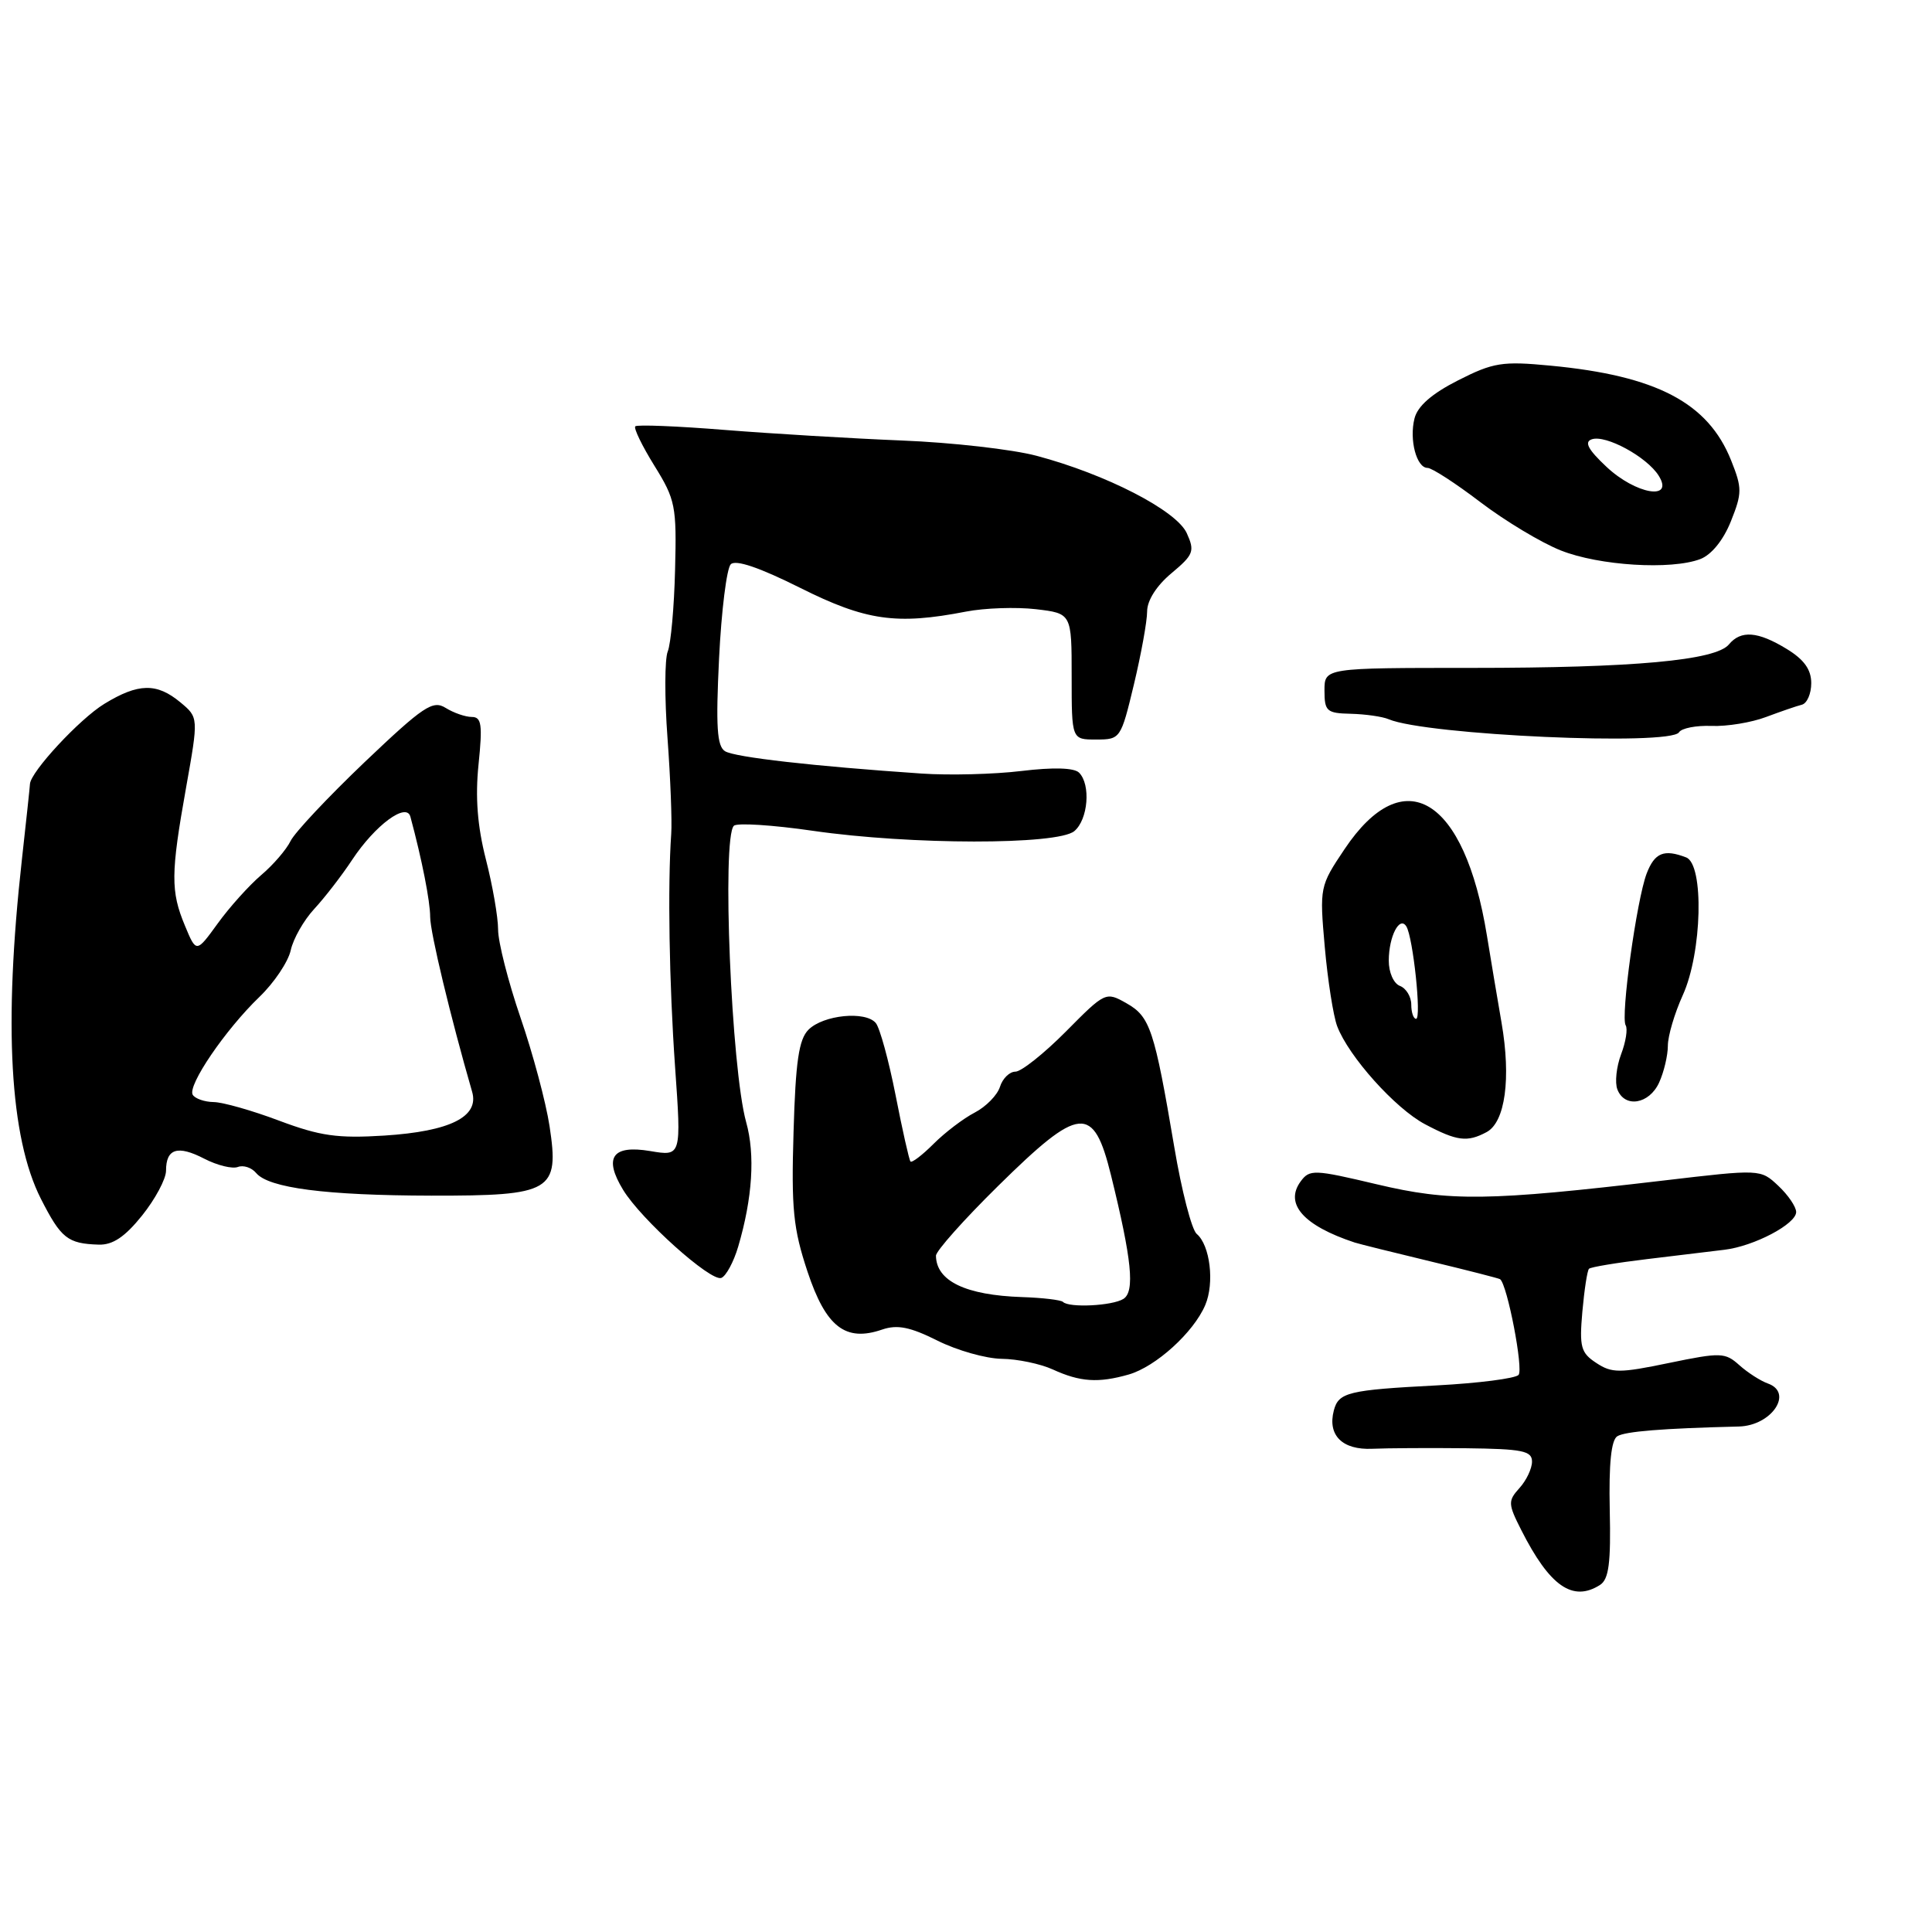 <?xml version="1.0" encoding="UTF-8" standalone="no"?>
<!DOCTYPE svg PUBLIC "-//W3C//DTD SVG 1.1//EN" "http://www.w3.org/Graphics/SVG/1.1/DTD/svg11.dtd" >
<svg xmlns="http://www.w3.org/2000/svg" xmlns:xlink="http://www.w3.org/1999/xlink" version="1.1" viewBox="0 0 256 256">
 <g >
 <path fill="currentColor"
d=" M 212.00 210.02 C 213.18 209.27 213.46 207.13 213.30 200.06 C 213.17 193.95 213.49 190.82 214.30 190.31 C 215.35 189.67 220.23 189.27 230.41 189.02 C 234.75 188.91 237.69 184.54 234.25 183.32 C 233.29 182.98 231.59 181.89 230.48 180.90 C 228.59 179.20 228.02 179.18 221.15 180.60 C 214.61 181.96 213.58 181.96 211.52 180.60 C 209.47 179.26 209.26 178.49 209.67 173.81 C 209.93 170.91 210.32 168.35 210.55 168.12 C 210.77 167.89 214.23 167.32 218.23 166.84 C 222.23 166.36 226.85 165.80 228.50 165.60 C 232.42 165.13 238.00 162.19 238.00 160.60 C 238.00 159.91 236.94 158.35 235.64 157.13 C 233.28 154.91 233.28 154.91 220.39 156.43 C 197.15 159.16 192.13 159.23 182.41 156.92 C 174.10 154.95 173.53 154.93 172.34 156.55 C 170.17 159.52 172.72 162.40 179.50 164.64 C 180.05 164.82 184.55 165.94 189.50 167.13 C 194.45 168.32 198.62 169.39 198.77 169.50 C 199.73 170.22 201.90 181.50 201.21 182.19 C 200.74 182.66 195.88 183.28 190.42 183.57 C 178.66 184.18 177.37 184.49 176.74 186.89 C 175.88 190.18 177.86 192.15 181.84 191.97 C 183.85 191.88 189.44 191.85 194.25 191.90 C 201.72 191.99 203.00 192.24 203.00 193.67 C 203.00 194.59 202.25 196.17 201.34 197.17 C 199.80 198.88 199.81 199.26 201.58 202.75 C 205.34 210.18 208.39 212.31 212.00 210.02 Z  M 149.56 182.13 C 153.15 181.10 158.16 176.55 159.70 172.93 C 160.95 170.00 160.34 164.98 158.57 163.50 C 157.91 162.95 156.57 157.78 155.60 152.00 C 152.96 136.41 152.39 134.70 149.27 132.94 C 146.52 131.38 146.45 131.42 141.23 136.69 C 138.33 139.61 135.32 142.00 134.55 142.00 C 133.77 142.00 132.85 142.90 132.50 144.01 C 132.15 145.12 130.64 146.65 129.16 147.42 C 127.67 148.19 125.22 150.05 123.71 151.56 C 122.20 153.07 120.82 154.12 120.64 153.90 C 120.46 153.68 119.57 149.73 118.67 145.12 C 117.76 140.50 116.58 136.20 116.05 135.56 C 114.69 133.92 109.09 134.48 107.13 136.44 C 105.85 137.72 105.42 140.65 105.15 149.97 C 104.84 160.18 105.11 162.81 107.00 168.50 C 109.44 175.84 112.03 177.85 116.90 176.17 C 118.90 175.49 120.60 175.83 124.22 177.64 C 126.81 178.94 130.64 180.02 132.72 180.05 C 134.80 180.07 137.85 180.71 139.50 181.46 C 143.12 183.12 145.53 183.28 149.56 182.13 Z  M 97.81 165.20 C 99.71 158.76 100.08 153.01 98.87 148.69 C 96.90 141.63 95.63 111.04 97.24 109.42 C 97.65 109.01 102.38 109.31 107.74 110.09 C 120.67 111.96 140.12 111.98 142.35 110.13 C 144.18 108.60 144.56 103.96 142.98 102.38 C 142.33 101.73 139.58 101.65 135.35 102.16 C 131.72 102.60 125.76 102.75 122.12 102.50 C 107.84 101.53 97.36 100.34 96.07 99.54 C 95.00 98.88 94.84 96.27 95.28 87.23 C 95.59 80.92 96.29 75.31 96.83 74.77 C 97.48 74.12 100.64 75.20 106.02 77.89 C 114.73 82.25 118.78 82.83 128.00 81.04 C 130.47 80.56 134.64 80.42 137.25 80.72 C 142.00 81.28 142.00 81.28 142.00 89.64 C 142.00 98.00 142.00 98.00 145.25 97.99 C 148.46 97.99 148.52 97.90 150.25 90.69 C 151.21 86.67 152.00 82.32 152.00 81.02 C 152.00 79.57 153.25 77.60 155.22 75.96 C 158.16 73.50 158.34 73.04 157.25 70.64 C 155.87 67.63 146.54 62.83 137.33 60.39 C 134.12 59.54 126.10 58.63 119.50 58.37 C 112.90 58.10 102.35 57.47 96.06 56.97 C 89.76 56.46 84.42 56.25 84.18 56.49 C 83.94 56.73 85.08 59.08 86.71 61.71 C 89.50 66.20 89.67 67.06 89.45 75.50 C 89.33 80.45 88.89 85.32 88.48 86.32 C 88.07 87.32 88.05 92.49 88.45 97.82 C 88.84 103.14 89.06 108.85 88.94 110.50 C 88.46 117.36 88.67 130.24 89.45 141.36 C 90.29 153.22 90.29 153.22 86.15 152.52 C 81.13 151.68 79.95 153.37 82.57 157.67 C 84.95 161.58 94.19 169.87 95.58 169.33 C 96.20 169.09 97.21 167.23 97.81 165.20 Z  M 18.83 161.06 C 20.57 158.89 22.00 156.22 22.00 155.12 C 22.00 152.19 23.54 151.71 27.06 153.53 C 28.78 154.42 30.78 154.91 31.52 154.63 C 32.25 154.35 33.34 154.71 33.94 155.43 C 35.60 157.42 43.16 158.40 57.17 158.43 C 73.13 158.45 74.13 157.87 72.82 149.23 C 72.34 146.08 70.61 139.60 68.97 134.84 C 67.34 130.08 66.00 124.83 66.00 123.17 C 66.00 121.52 65.27 117.32 64.38 113.86 C 63.26 109.46 62.96 105.65 63.41 101.28 C 63.95 96.01 63.81 95.00 62.51 95.00 C 61.67 95.00 60.11 94.46 59.05 93.80 C 57.35 92.74 56.12 93.56 48.31 100.99 C 43.47 105.61 39.05 110.31 38.50 111.44 C 37.95 112.57 36.20 114.61 34.60 115.96 C 33.01 117.32 30.42 120.19 28.86 122.35 C 26.01 126.28 26.01 126.28 24.51 122.67 C 22.60 118.10 22.62 115.76 24.66 104.34 C 26.31 95.07 26.31 95.07 23.91 93.07 C 20.77 90.46 18.33 90.51 13.83 93.26 C 10.56 95.25 4.04 102.28 3.97 103.89 C 3.96 104.22 3.47 108.78 2.89 114.00 C 0.46 135.83 1.30 150.71 5.41 158.83 C 8.09 164.10 8.96 164.79 13.08 164.92 C 14.94 164.98 16.56 163.89 18.83 161.06 Z  M 196.98 150.01 C 199.45 148.69 200.24 142.90 198.96 135.50 C 198.39 132.20 197.52 127.03 197.03 124.00 C 194.06 105.66 186.03 100.77 178.17 112.50 C 174.87 117.42 174.84 117.56 175.54 125.49 C 175.93 129.89 176.67 134.61 177.18 135.97 C 178.70 139.99 184.89 146.89 188.83 148.97 C 193.06 151.21 194.42 151.38 196.98 150.01 Z  M 219.84 143.45 C 220.48 142.05 221.00 139.85 221.00 138.56 C 221.00 137.27 221.89 134.26 222.98 131.86 C 225.54 126.22 225.82 114.53 223.42 113.61 C 220.48 112.48 219.25 112.99 218.19 115.75 C 216.86 119.25 214.72 134.74 215.41 135.86 C 215.70 136.33 215.43 138.06 214.80 139.71 C 214.18 141.36 213.96 143.45 214.31 144.35 C 215.27 146.86 218.53 146.32 219.84 143.45 Z  M 222.48 97.03 C 222.81 96.49 224.75 96.11 226.79 96.19 C 228.83 96.27 232.07 95.74 234.00 95.01 C 235.93 94.29 238.06 93.55 238.75 93.38 C 239.44 93.21 240.00 91.92 240.00 90.52 C 240.00 88.72 239.05 87.39 236.75 85.99 C 232.92 83.65 230.68 83.48 229.09 85.39 C 227.33 87.51 216.46 88.50 195.00 88.50 C 175.50 88.50 175.50 88.50 175.50 91.50 C 175.50 94.25 175.80 94.51 179.00 94.58 C 180.93 94.63 183.18 94.95 184.00 95.30 C 188.96 97.41 221.35 98.86 222.48 97.03 Z  M 225.30 74.08 C 226.78 73.51 228.35 71.58 229.35 69.08 C 230.85 65.33 230.85 64.68 229.38 61.00 C 226.33 53.36 219.49 49.78 205.44 48.45 C 199.06 47.84 197.87 48.03 193.20 50.40 C 189.73 52.16 187.84 53.81 187.43 55.44 C 186.71 58.28 187.70 62.00 189.16 62.00 C 189.73 62.00 192.88 64.04 196.16 66.54 C 199.45 69.04 204.24 71.92 206.82 72.94 C 211.91 74.96 221.43 75.55 225.30 74.08 Z  M 140.85 172.51 C 140.58 172.25 138.14 171.96 135.43 171.87 C 127.96 171.62 124.06 169.75 124.02 166.39 C 124.01 165.78 127.71 161.62 132.25 157.15 C 143.10 146.46 144.89 146.29 147.22 155.75 C 149.97 166.92 150.40 171.13 148.86 172.11 C 147.41 173.03 141.65 173.32 140.85 172.51 Z  M 37.00 148.50 C 33.42 147.15 29.51 146.04 28.31 146.03 C 27.10 146.01 25.86 145.58 25.54 145.07 C 24.80 143.87 29.85 136.45 34.37 132.10 C 36.32 130.23 38.18 127.45 38.52 125.93 C 38.85 124.40 40.25 121.94 41.63 120.45 C 43.01 118.96 45.28 116.03 46.67 113.92 C 49.71 109.33 53.86 106.26 54.38 108.22 C 55.91 113.89 57.00 119.43 57.00 121.50 C 57.00 123.54 59.70 134.77 62.56 144.67 C 63.52 147.98 59.64 149.91 50.93 150.47 C 44.74 150.86 42.42 150.53 37.00 148.50 Z  M 187.00 133.11 C 187.00 132.07 186.32 130.95 185.50 130.64 C 184.66 130.32 184.01 128.84 184.02 127.28 C 184.03 124.06 185.46 121.31 186.35 122.76 C 187.24 124.20 188.38 135.00 187.64 135.00 C 187.29 135.00 187.00 134.15 187.00 133.11 Z  M 212.86 61.85 C 210.43 59.57 209.89 58.56 210.92 58.21 C 212.77 57.57 218.24 60.55 219.79 63.04 C 221.88 66.38 216.74 65.50 212.86 61.85 Z "/>
</g>
</svg>